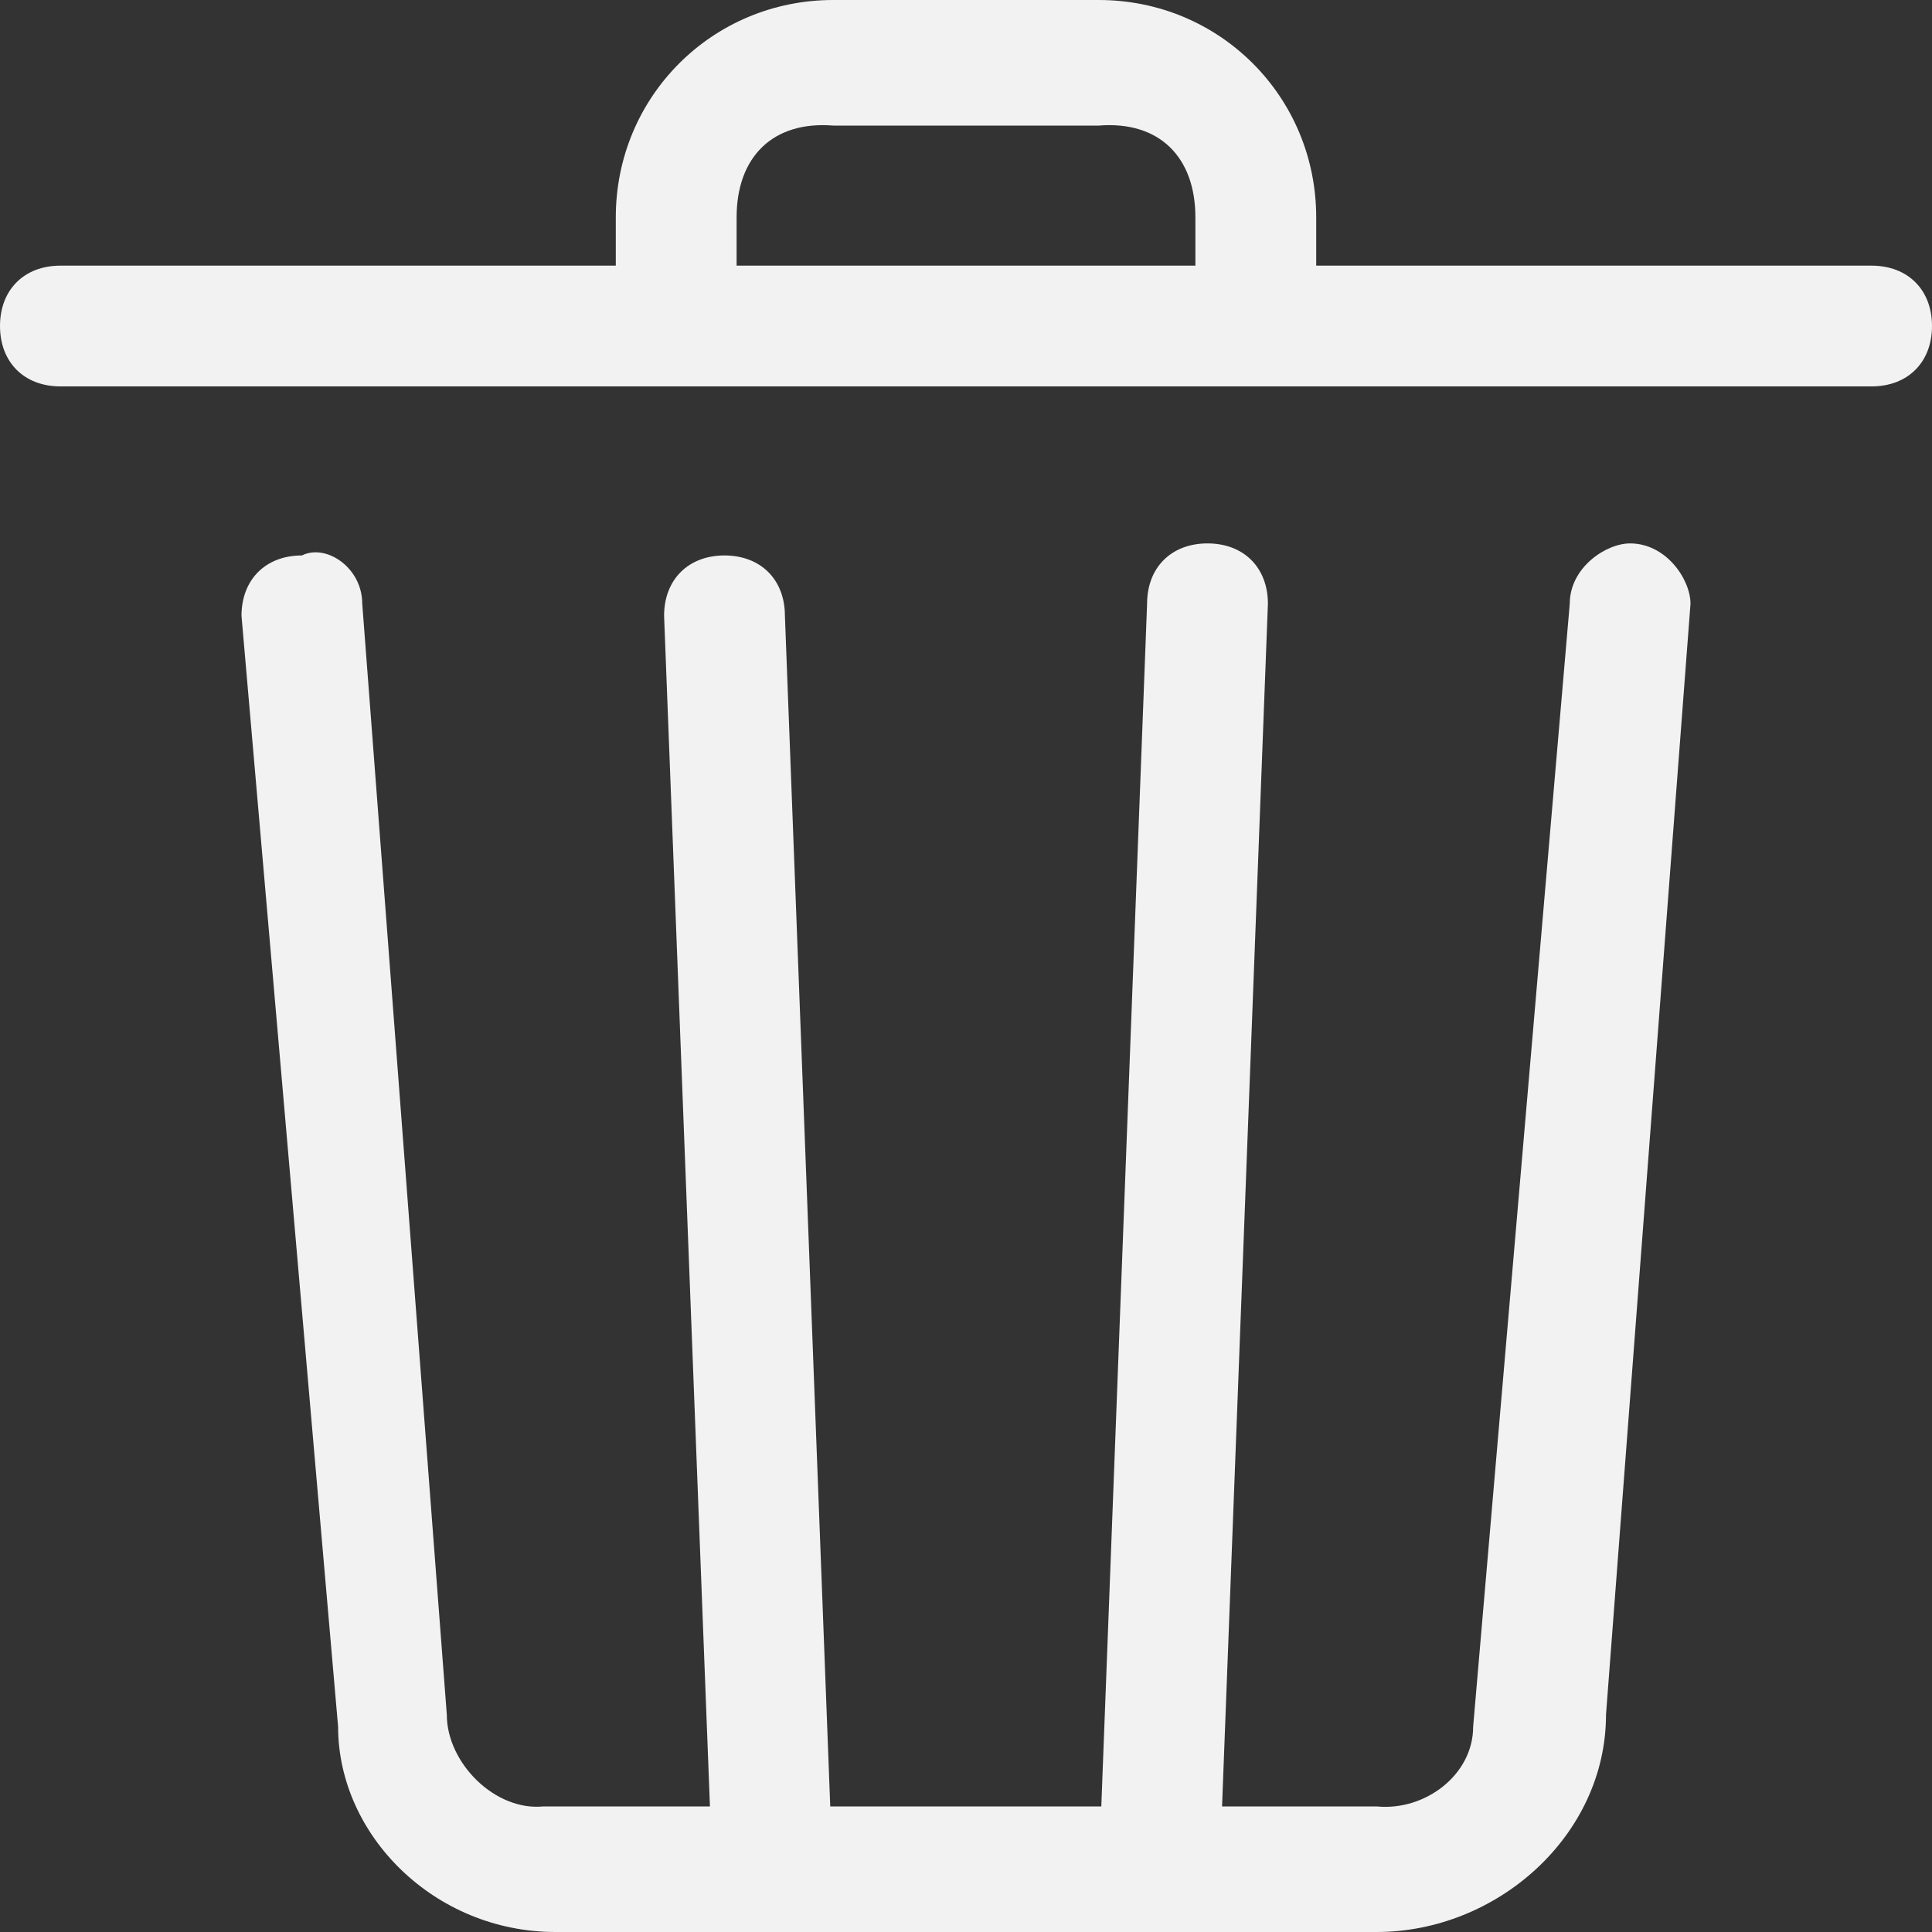﻿<?xml version="1.0" encoding="utf-8"?>
<svg version="1.1" xmlns:xlink="http://www.w3.org/1999/xlink" width="30px" height="30px" xmlns="http://www.w3.org/2000/svg">
  <rect width="100%" height="100%" fill="#333333" stroke="none"/>
  <g transform="matrix(1 0 0 1 -54 -225 )">
    <path d="M 9.562 3.375  C 9.562 1.5  11.062 0  12.938 0  L 17.062 0  C 18.938 0  20.438 1.5  20.438 3.375  L 20.438 4.125  L 29.062 4.125  C 29.625 4.125  30 4.5  30 5.062  C 30 5.625  29.625 6  29.062 6  L 0.938 6  C 0.375 6  0 5.625  0 5.062  C 0 4.5  0.375 4.125  0.938 4.125  L 9.562 4.125  L 9.562 3.375  Z M 19.688 9.375  L 18.976 28.05  L 21.375 28.05  C 22.125 28.125  22.875 27.562  22.875 26.812  L 24.375 9.375  C 24.375 8.812  24.938 8.438  25.312 8.438  C 25.875 8.438  26.25 9  26.25 9.375  L 24.938 26.625  C 24.938 28.5  23.25 30  21.375 30  L 18 30  L 12 30  L 8.625 30  C 6.75 30  5.25 28.5  5.25 26.812  L 3.75 9.562  C 3.75 9  4.125 8.625  4.688 8.625  C 5.062 8.438  5.625 8.812  5.625 9.375  L 6.938 26.625  C 6.938 27.375  7.687 28.125  8.438 28.05  L 11.024 28.05  L 10.312 9.562  C 10.312 9  10.688 8.625  11.25 8.625  C 11.812 8.625  12.188 9  12.188 9.562  L 12.892 28.05  L 17.101 28.05  L 17.812 9.375  C 17.812 8.812  18.188 8.438  18.75 8.438  C 19.312 8.438  19.688 8.812  19.688 9.375  Z M 17.062 1.95  L 12.938 1.95  C 12 1.875  11.438 2.438  11.438 3.375  L 11.438 4.125  L 18.562 4.125  L 18.562 3.375  C 18.562 2.438  18 1.875  17.062 1.95  Z " fill-rule="nonzero" fill="#f2f2f2" stroke="none" transform="matrix(1 0 0 1 54 225 )" />
  </g>
</svg>